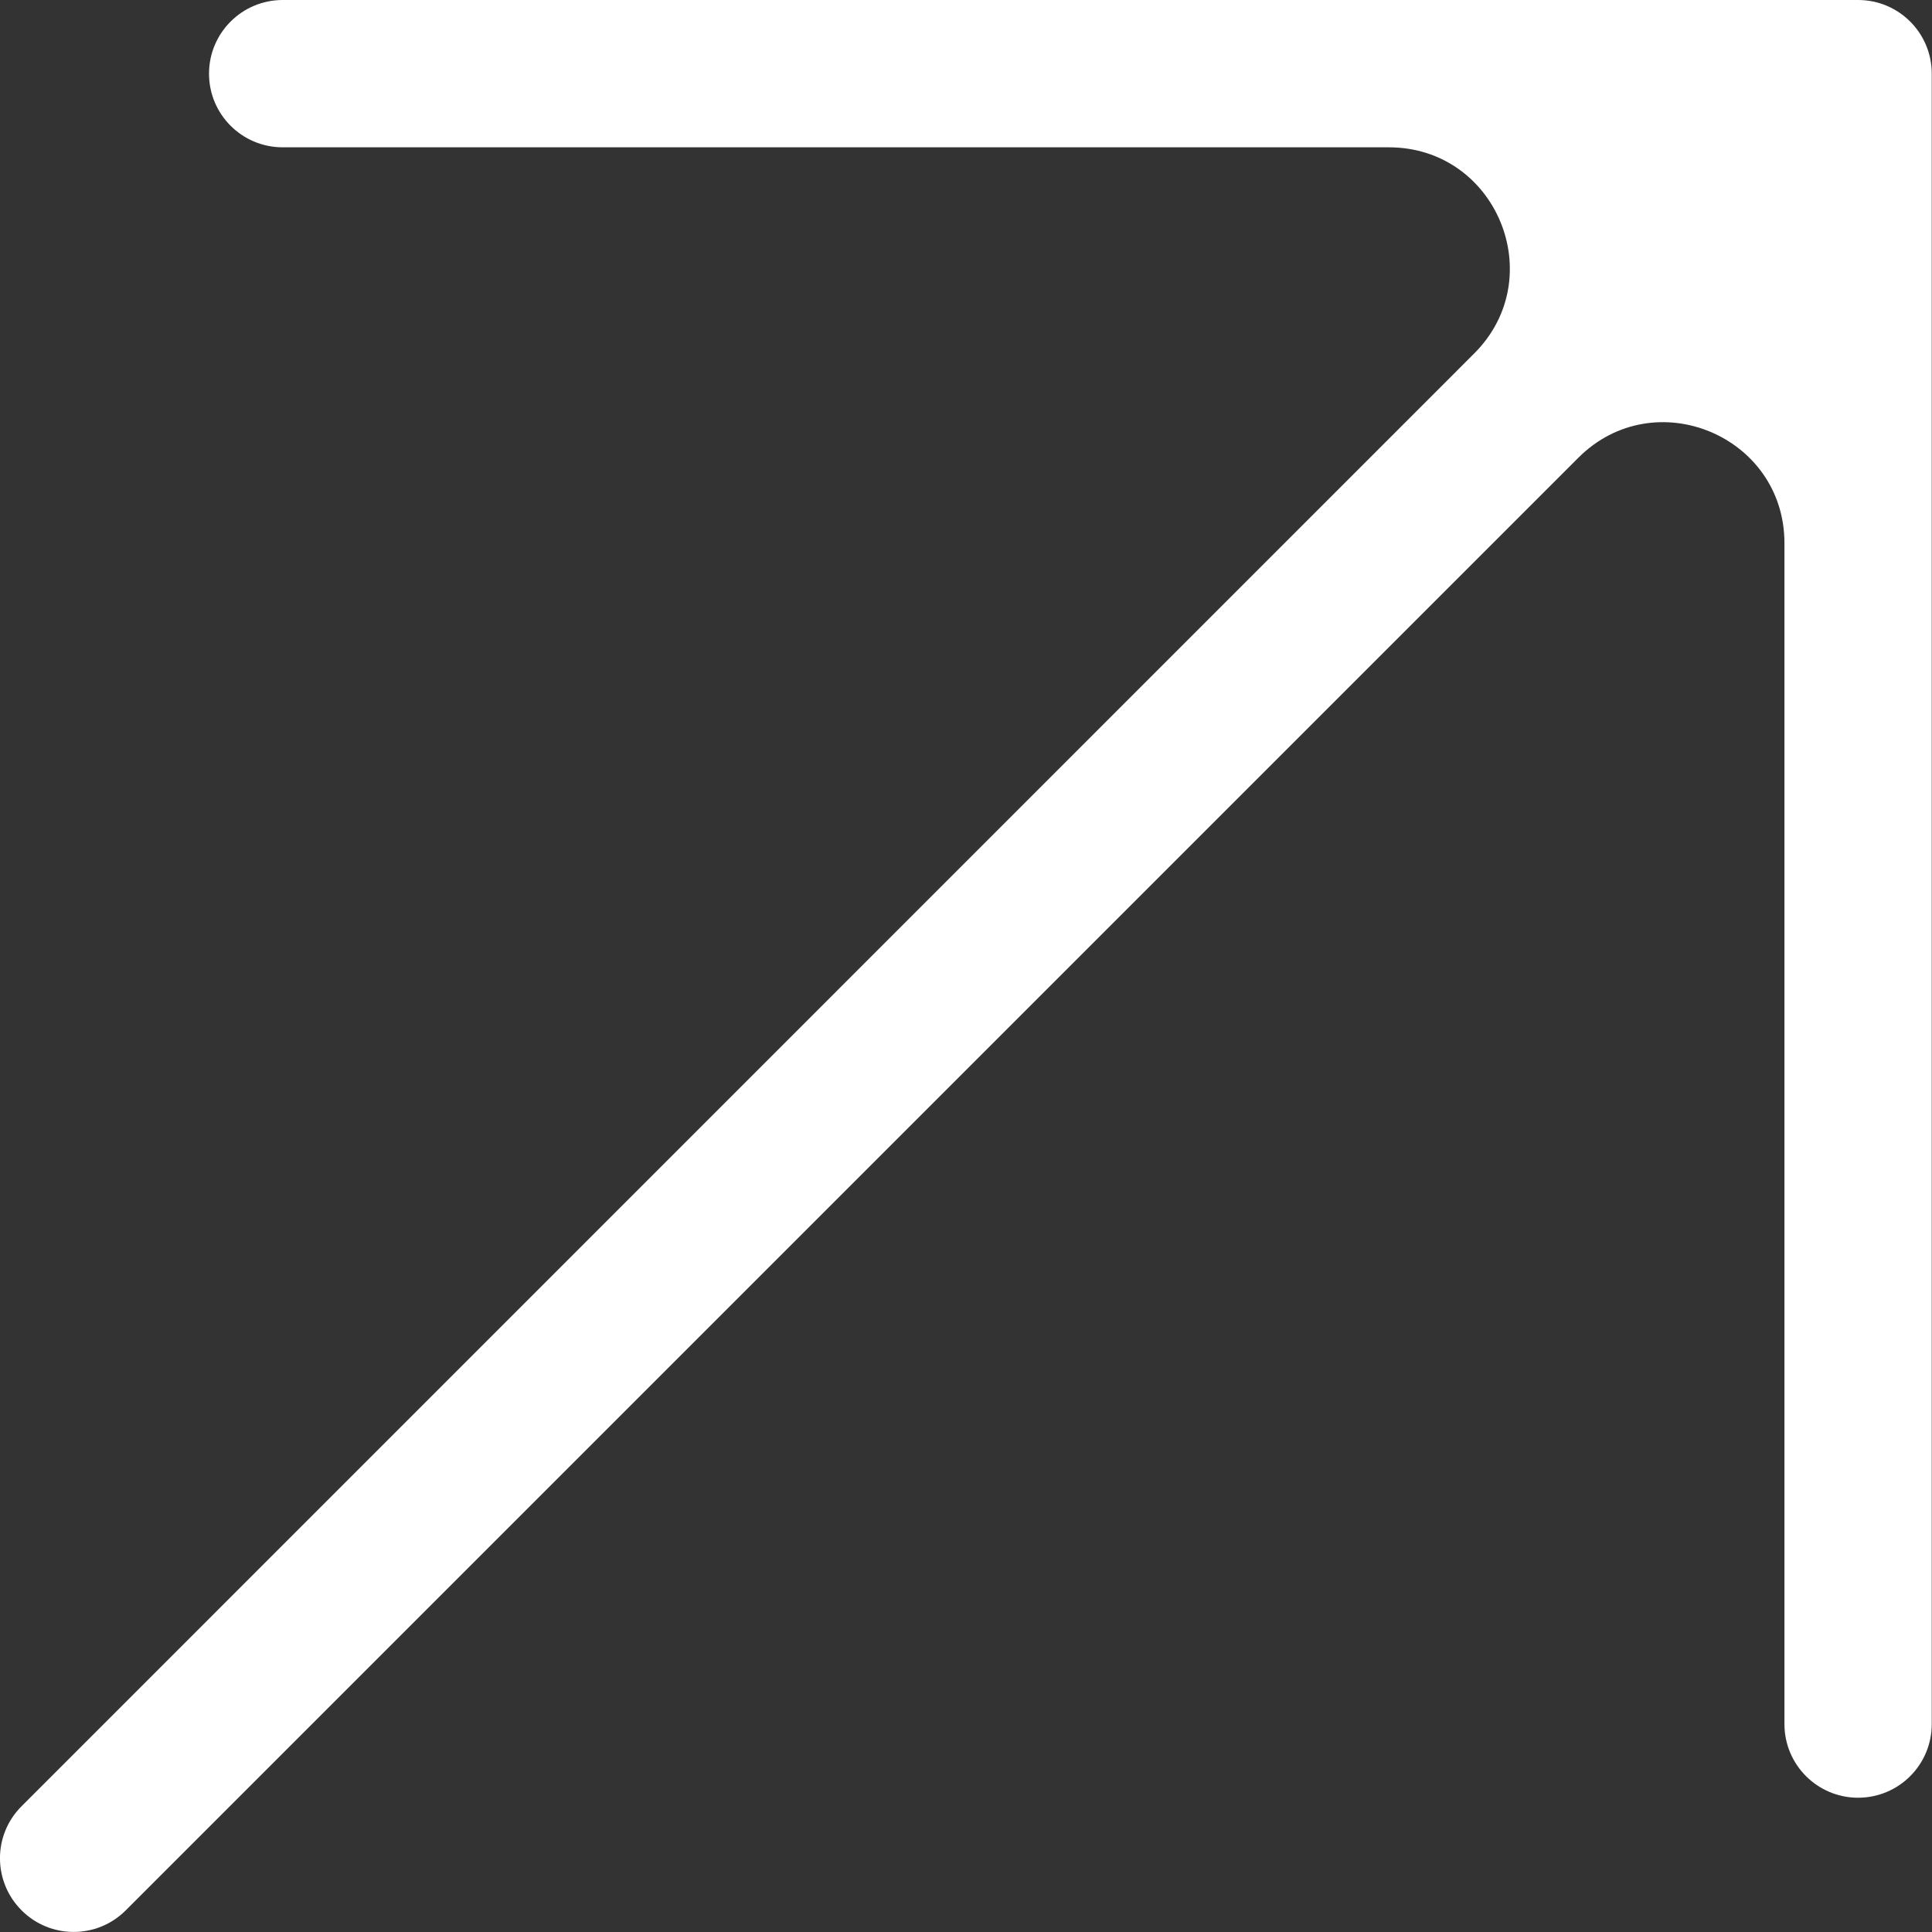 <svg width="16" height="16" viewBox="0 0 16 16" fill="none" xmlns="http://www.w3.org/2000/svg">
<rect x="0" y="0" width="16" height="16" fill="#333333" stroke="none"/>
<path fill-rule="evenodd" clip-rule="evenodd" d="M12.209 2.927C12.839 2.297 12.393 1.22 11.502 1.22L2.341 1.22C2.004 1.22 1.731 0.947 1.731 0.61C1.731 0.273 2.004 0 2.341 0H15.388C15.725 0 15.998 0.273 15.998 0.61L15.998 14.278C15.998 14.615 15.725 14.888 15.388 14.888C15.051 14.888 14.778 14.615 14.778 14.278L14.778 4.498C14.778 3.608 13.701 3.161 13.071 3.791L1.041 15.821C0.803 16.059 0.417 16.059 0.179 15.821C-0.06 15.582 -0.06 15.196 0.179 14.958L12.209 2.927Z" fill="white"/>
</svg>
